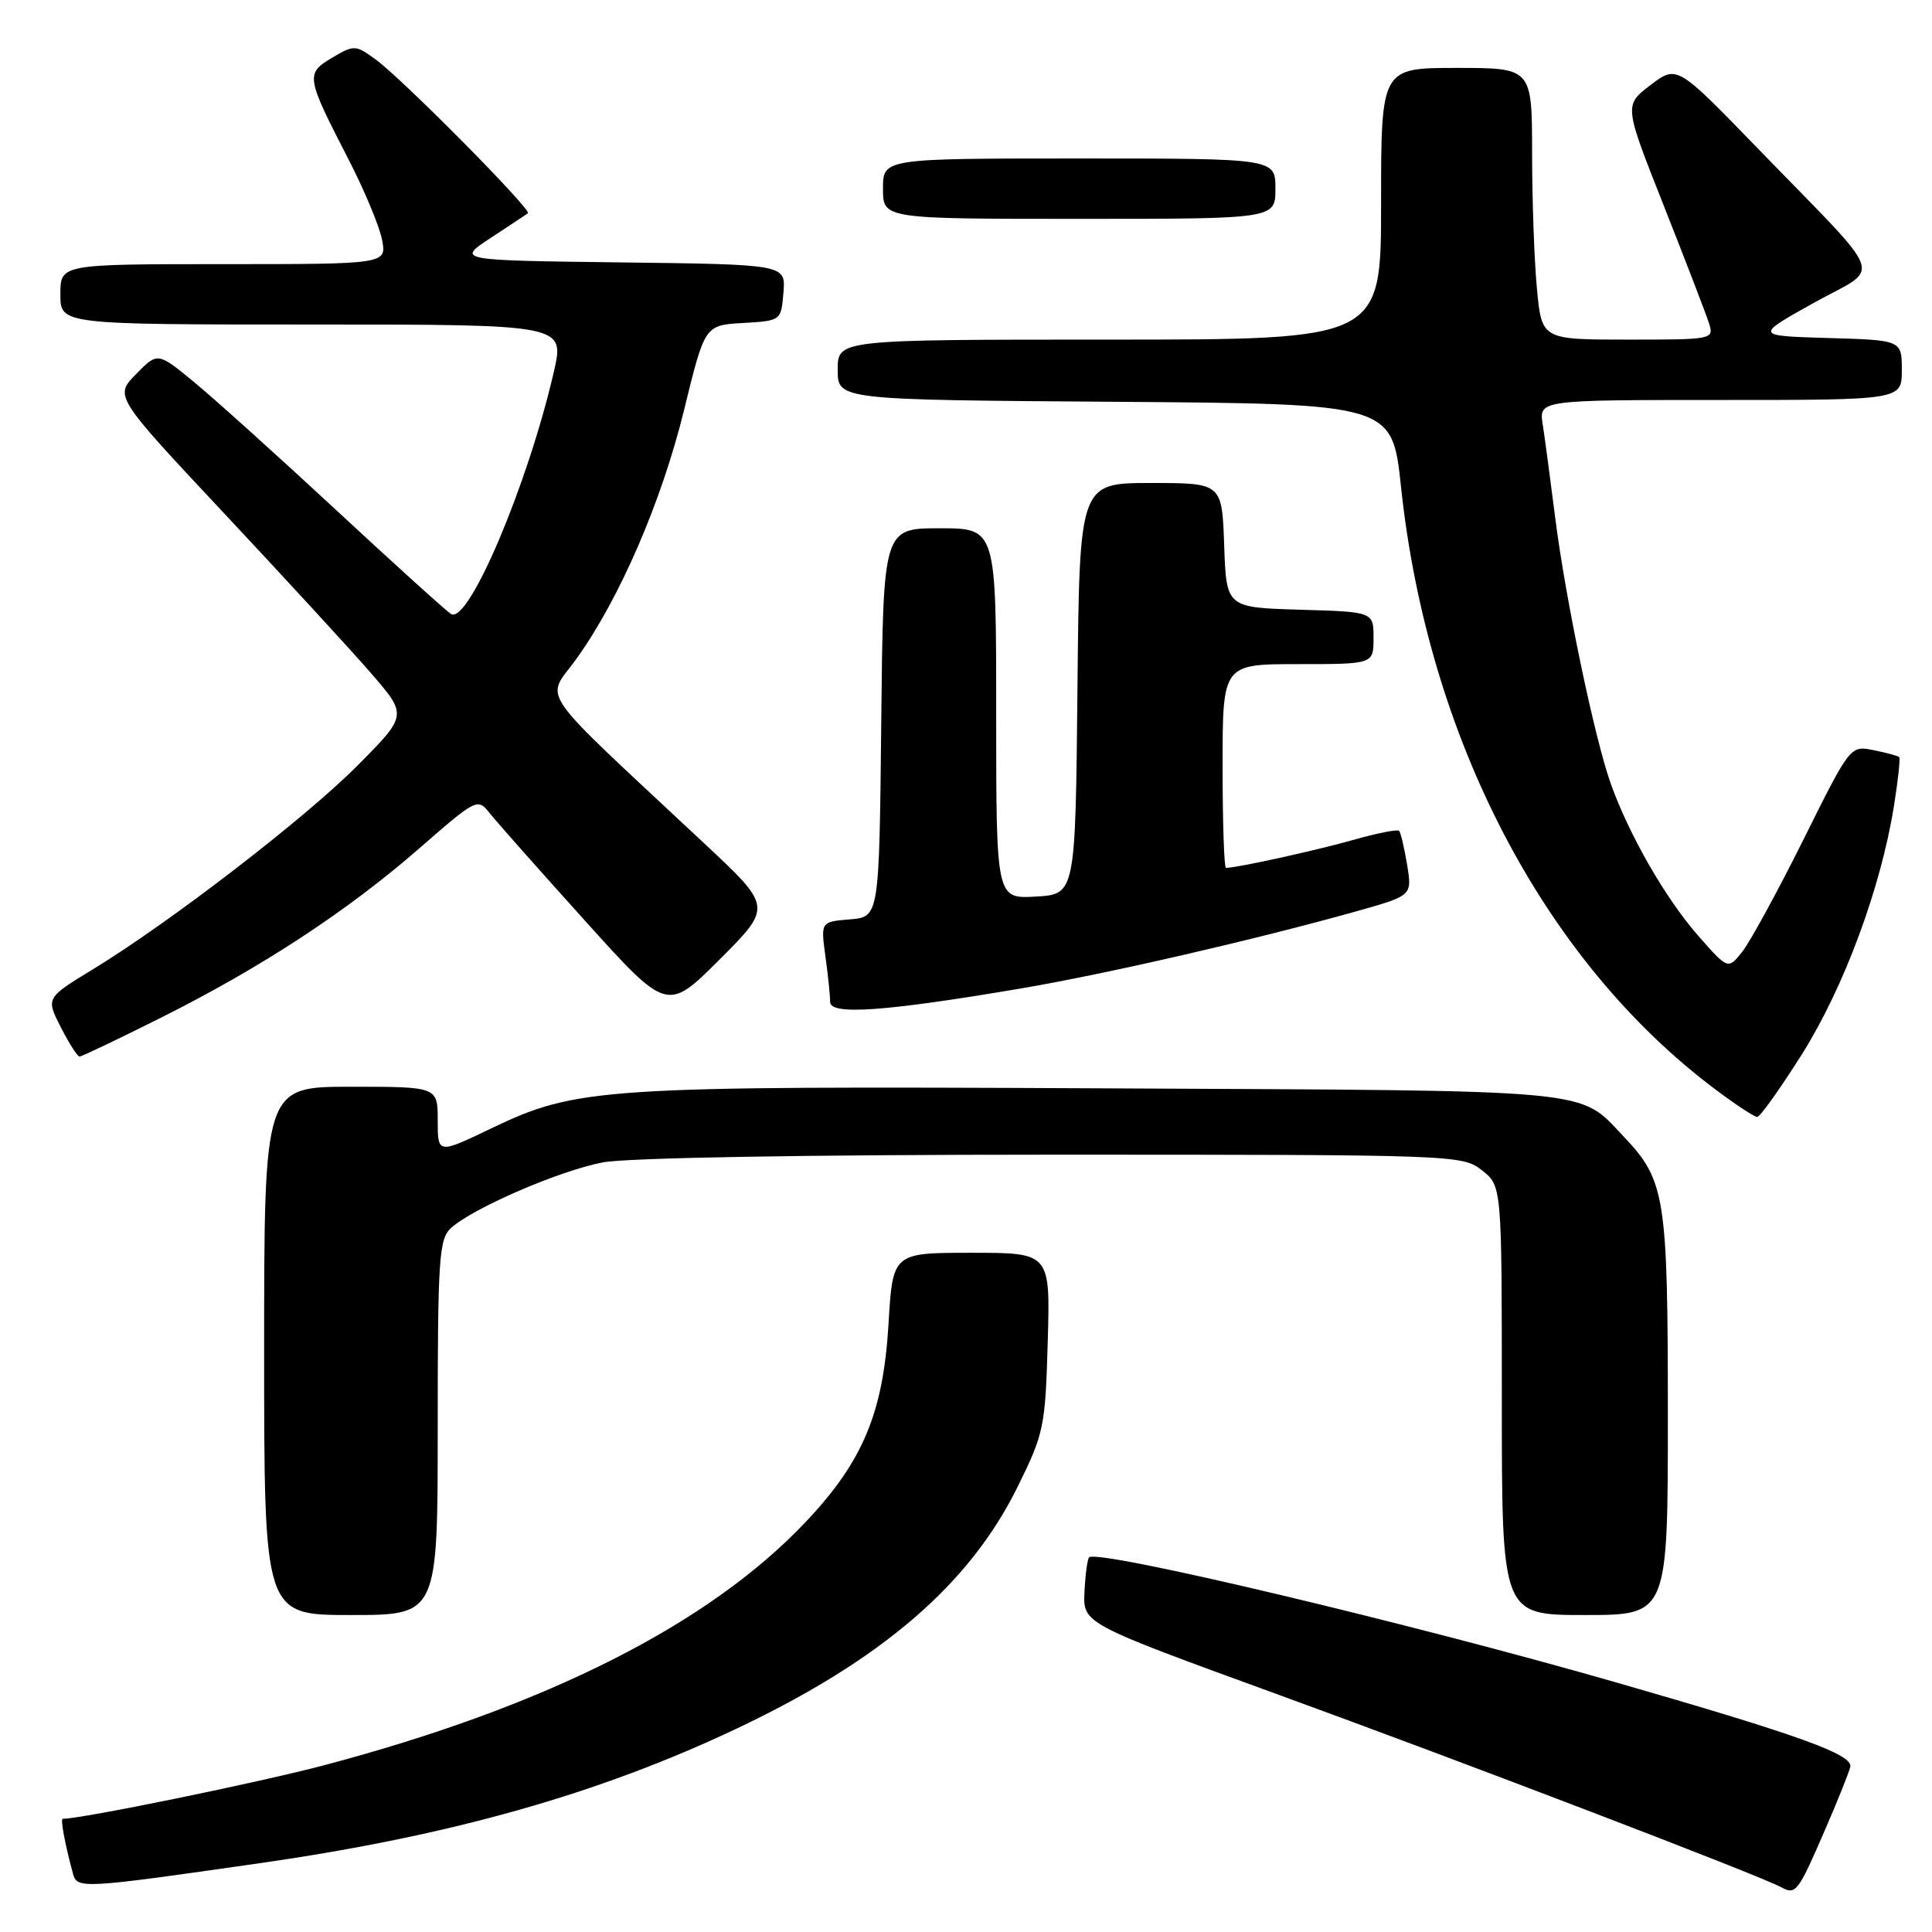 <?xml version="1.0" encoding="UTF-8" standalone="no"?>
<!DOCTYPE svg PUBLIC "-//W3C//DTD SVG 1.1//EN" "http://www.w3.org/Graphics/SVG/1.1/DTD/svg11.dtd" >
<svg xmlns="http://www.w3.org/2000/svg" xmlns:xlink="http://www.w3.org/1999/xlink" version="1.1" viewBox="0 0 256 256">
 <g >
 <path fill="currentColor"
d=" M 241.81 242.50 C 243.48 238.65 244.99 234.89 245.17 234.13 C 245.56 232.50 238.55 229.96 214.50 223.03 C 187.04 215.12 145.43 205.23 144.31 206.36 C 144.09 206.58 143.81 208.64 143.70 210.94 C 143.50 215.12 143.50 215.12 169.00 224.41 C 194.18 233.58 233.09 248.48 236.00 250.06 C 237.96 251.12 238.23 250.76 241.81 242.50 Z  M 34.50 246.87 C 59.68 243.26 79.33 237.71 97.63 229.04 C 116.83 219.94 128.43 209.97 134.81 197.07 C 138.33 189.95 138.51 189.09 138.83 177.81 C 139.17 166.00 139.17 166.00 128.73 166.00 C 118.29 166.00 118.29 166.00 117.73 175.48 C 117.03 187.21 114.34 193.64 106.80 201.62 C 94.00 215.19 72.42 226.10 43.00 233.89 C 34.23 236.21 10.86 241.00 8.31 241.00 C 7.98 241.00 8.62 244.41 9.67 248.27 C 10.22 250.30 10.82 250.27 34.50 246.87 Z  M 58.00 189.15 C 58.00 166.68 58.17 164.16 59.77 162.71 C 62.70 160.06 74.16 155.11 79.89 154.02 C 83.14 153.41 106.80 153.00 139.50 153.00 C 192.85 153.00 193.77 153.03 196.37 155.07 C 199.00 157.15 199.00 157.15 199.00 185.57 C 199.00 214.00 199.00 214.00 210.00 214.00 C 221.00 214.00 221.00 214.00 221.00 187.47 C 221.00 158.60 220.65 156.41 215.20 150.66 C 209.07 144.21 212.45 144.53 146.00 144.21 C 79.45 143.89 76.44 144.08 65.05 149.54 C 58.00 152.92 58.00 152.92 58.00 148.46 C 58.00 144.00 58.00 144.00 46.50 144.00 C 35.00 144.00 35.00 144.00 35.00 179.00 C 35.00 214.00 35.00 214.00 46.50 214.00 C 58.00 214.00 58.00 214.00 58.00 189.15 Z  M 238.78 139.67 C 244.32 130.86 249.20 117.72 250.95 106.85 C 251.50 103.42 251.82 100.48 251.65 100.32 C 251.49 100.16 249.96 99.74 248.26 99.40 C 245.17 98.78 245.17 98.78 239.00 111.18 C 235.61 118.00 231.96 124.68 230.91 126.04 C 228.98 128.50 228.98 128.50 225.03 124.00 C 220.71 119.09 215.85 110.62 213.43 103.83 C 211.28 97.80 207.41 79.26 206.06 68.50 C 205.43 63.55 204.70 58.04 204.42 56.25 C 203.91 53.00 203.91 53.00 227.95 53.00 C 252.00 53.00 252.00 53.00 252.00 49.04 C 252.00 45.07 252.00 45.07 242.25 44.79 C 232.50 44.50 232.50 44.50 240.32 40.14 C 249.40 35.08 250.34 37.65 232.85 19.60 C 222.20 8.61 222.20 8.61 218.69 11.28 C 215.19 13.95 215.19 13.95 220.47 27.28 C 223.37 34.61 226.05 41.59 226.44 42.80 C 227.13 44.98 227.02 45.00 215.71 45.00 C 204.29 45.00 204.29 45.00 203.65 38.25 C 203.30 34.54 203.01 26.44 203.01 20.25 C 203.00 9.00 203.00 9.00 193.00 9.00 C 183.00 9.00 183.00 9.00 183.00 27.00 C 183.00 45.00 183.00 45.00 147.00 45.00 C 111.00 45.00 111.00 45.00 111.00 48.99 C 111.00 52.98 111.00 52.98 147.74 53.24 C 184.47 53.50 184.47 53.50 185.64 64.50 C 189.18 97.80 204.60 127.35 227.33 144.38 C 229.98 146.37 232.46 148.00 232.84 148.00 C 233.22 148.00 235.89 144.25 238.78 139.67 Z  M 21.27 134.88 C 34.64 128.19 46.01 120.74 55.55 112.42 C 63.13 105.81 63.29 105.73 64.88 107.74 C 65.77 108.87 71.43 115.25 77.45 121.93 C 88.40 134.08 88.40 134.08 95.36 127.13 C 102.31 120.17 102.31 120.17 93.41 111.84 C 70.51 90.42 72.29 92.99 76.37 87.31 C 82.10 79.34 87.67 66.46 90.65 54.30 C 93.39 43.09 93.39 43.09 98.44 42.80 C 103.50 42.50 103.50 42.50 103.81 38.77 C 104.12 35.04 104.12 35.04 82.31 34.77 C 60.50 34.50 60.50 34.50 65.00 31.54 C 67.47 29.91 69.70 28.44 69.95 28.26 C 70.53 27.84 53.32 10.45 49.76 7.87 C 47.11 5.94 46.92 5.93 44.01 7.65 C 40.47 9.75 40.54 10.17 46.12 21.00 C 48.25 25.12 50.27 29.96 50.62 31.75 C 51.25 35.00 51.25 35.00 29.62 35.00 C 8.00 35.00 8.00 35.00 8.00 39.00 C 8.00 43.00 8.00 43.00 41.41 43.00 C 74.82 43.00 74.82 43.00 73.39 49.25 C 69.96 64.17 62.07 82.78 59.77 81.36 C 59.13 80.97 52.25 74.74 44.47 67.52 C 36.69 60.30 28.20 52.66 25.60 50.53 C 20.88 46.66 20.88 46.66 18.02 49.58 C 15.16 52.50 15.16 52.50 29.68 68.00 C 37.67 76.53 46.41 86.03 49.10 89.13 C 53.99 94.76 53.99 94.76 47.48 101.33 C 40.56 108.33 22.55 122.20 12.29 128.45 C 6.08 132.24 6.08 132.24 8.06 136.12 C 9.15 138.25 10.26 140.00 10.54 140.00 C 10.81 140.00 15.64 137.70 21.27 134.88 Z  M 135.31 130.97 C 146.62 129.05 166.38 124.50 179.81 120.73 C 187.12 118.67 187.12 118.67 186.45 114.59 C 186.08 112.34 185.60 110.32 185.39 110.09 C 185.18 109.86 182.42 110.41 179.26 111.31 C 174.34 112.70 163.88 115.00 162.45 115.00 C 162.20 115.00 162.00 108.92 162.00 101.50 C 162.00 88.00 162.00 88.00 172.00 88.00 C 182.00 88.00 182.00 88.00 182.00 84.54 C 182.00 81.07 182.00 81.07 172.25 80.79 C 162.50 80.50 162.50 80.50 162.21 72.25 C 161.92 64.00 161.92 64.00 152.48 64.00 C 143.03 64.00 143.03 64.00 142.77 91.25 C 142.50 118.50 142.50 118.50 137.25 118.80 C 132.00 119.10 132.00 119.10 132.00 94.55 C 132.00 70.00 132.00 70.00 124.52 70.00 C 117.03 70.00 117.03 70.00 116.77 95.75 C 116.50 121.50 116.50 121.50 112.62 121.82 C 108.75 122.14 108.75 122.14 109.37 126.71 C 109.72 129.22 110.00 131.95 110.00 132.77 C 110.00 134.55 117.28 134.03 135.31 130.97 Z  M 169.00 25.00 C 169.00 21.00 169.00 21.00 143.00 21.00 C 117.00 21.00 117.00 21.00 117.00 25.00 C 117.00 29.00 117.00 29.00 143.00 29.00 C 169.00 29.00 169.00 29.00 169.00 25.00 Z "/>
</g>
</svg>